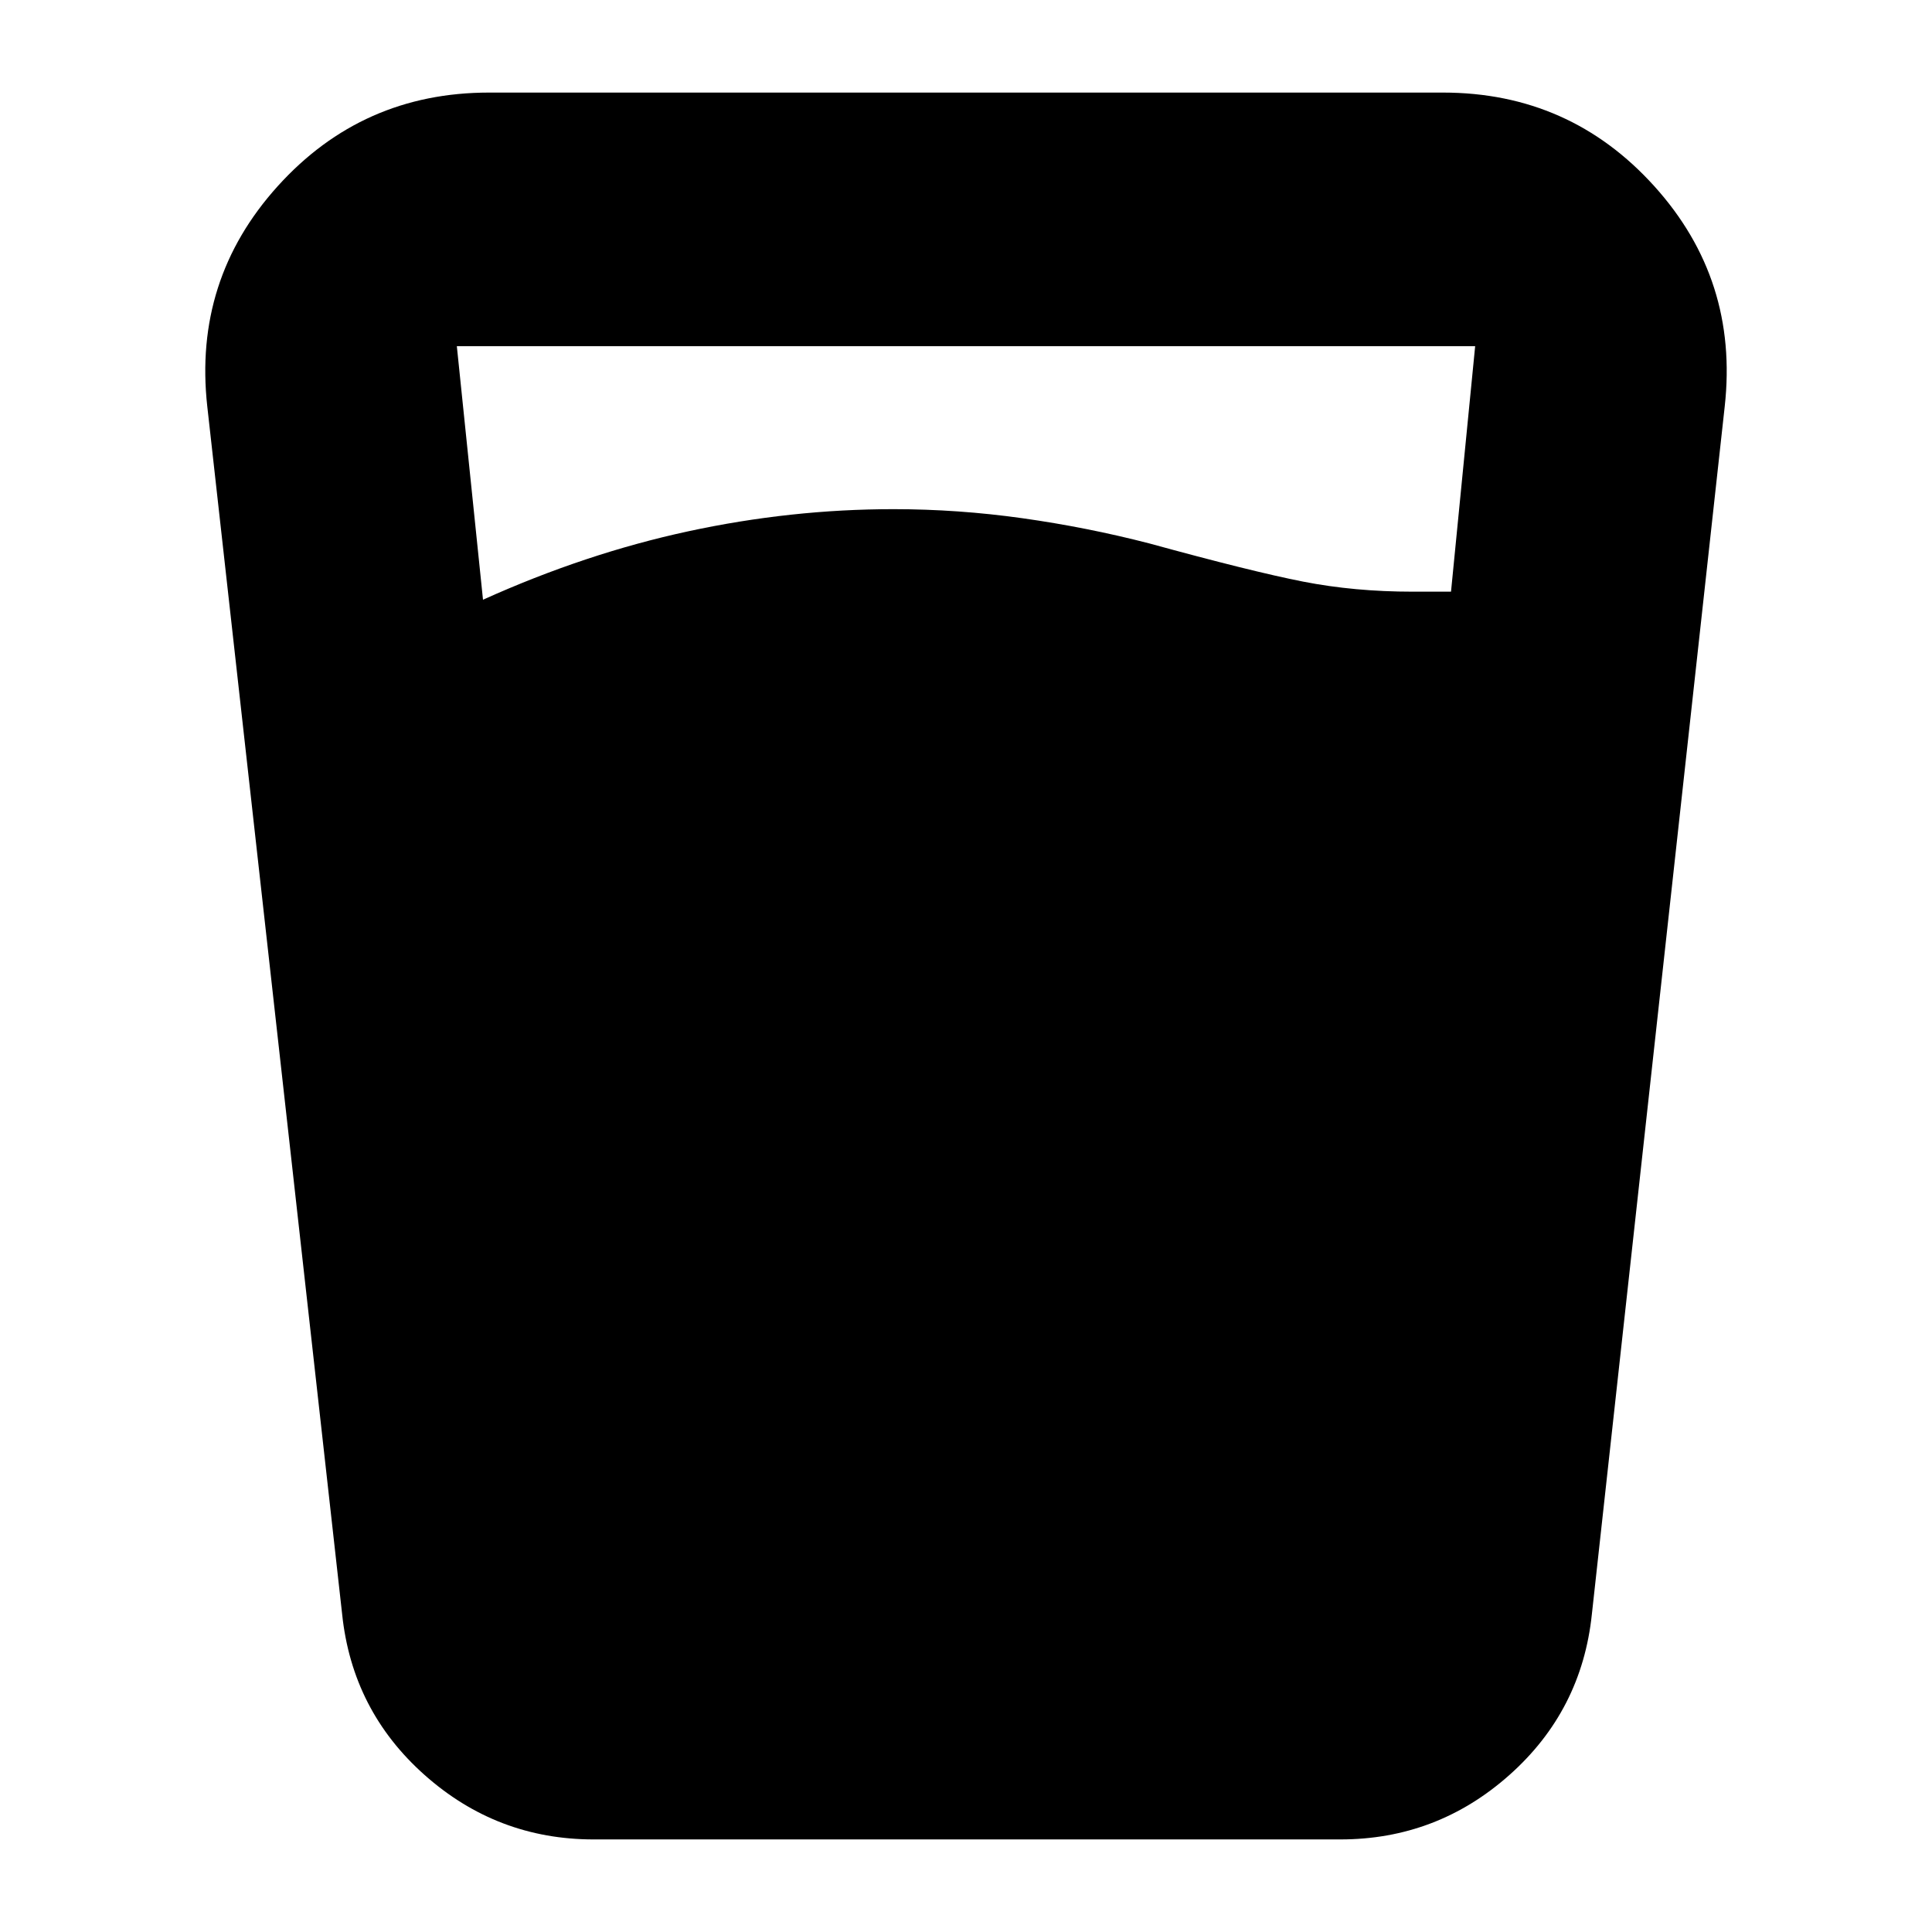 <svg xmlns="http://www.w3.org/2000/svg" height="24" viewBox="0 -960 960 960" width="24"><path d="M240-662q51-23 102-34t102-11q32 0 64 4.5t63 12.5q51 14 76.5 19t54.5 5h19l12-122H227l13 126Zm55 616q-48 0-84-32t-41-80l-67-600q-7-63 35-109.5T243-914h474q63 0 105 46.5T857-758l-66 600q-5 48-41 80t-84 32H295Z"/></svg>